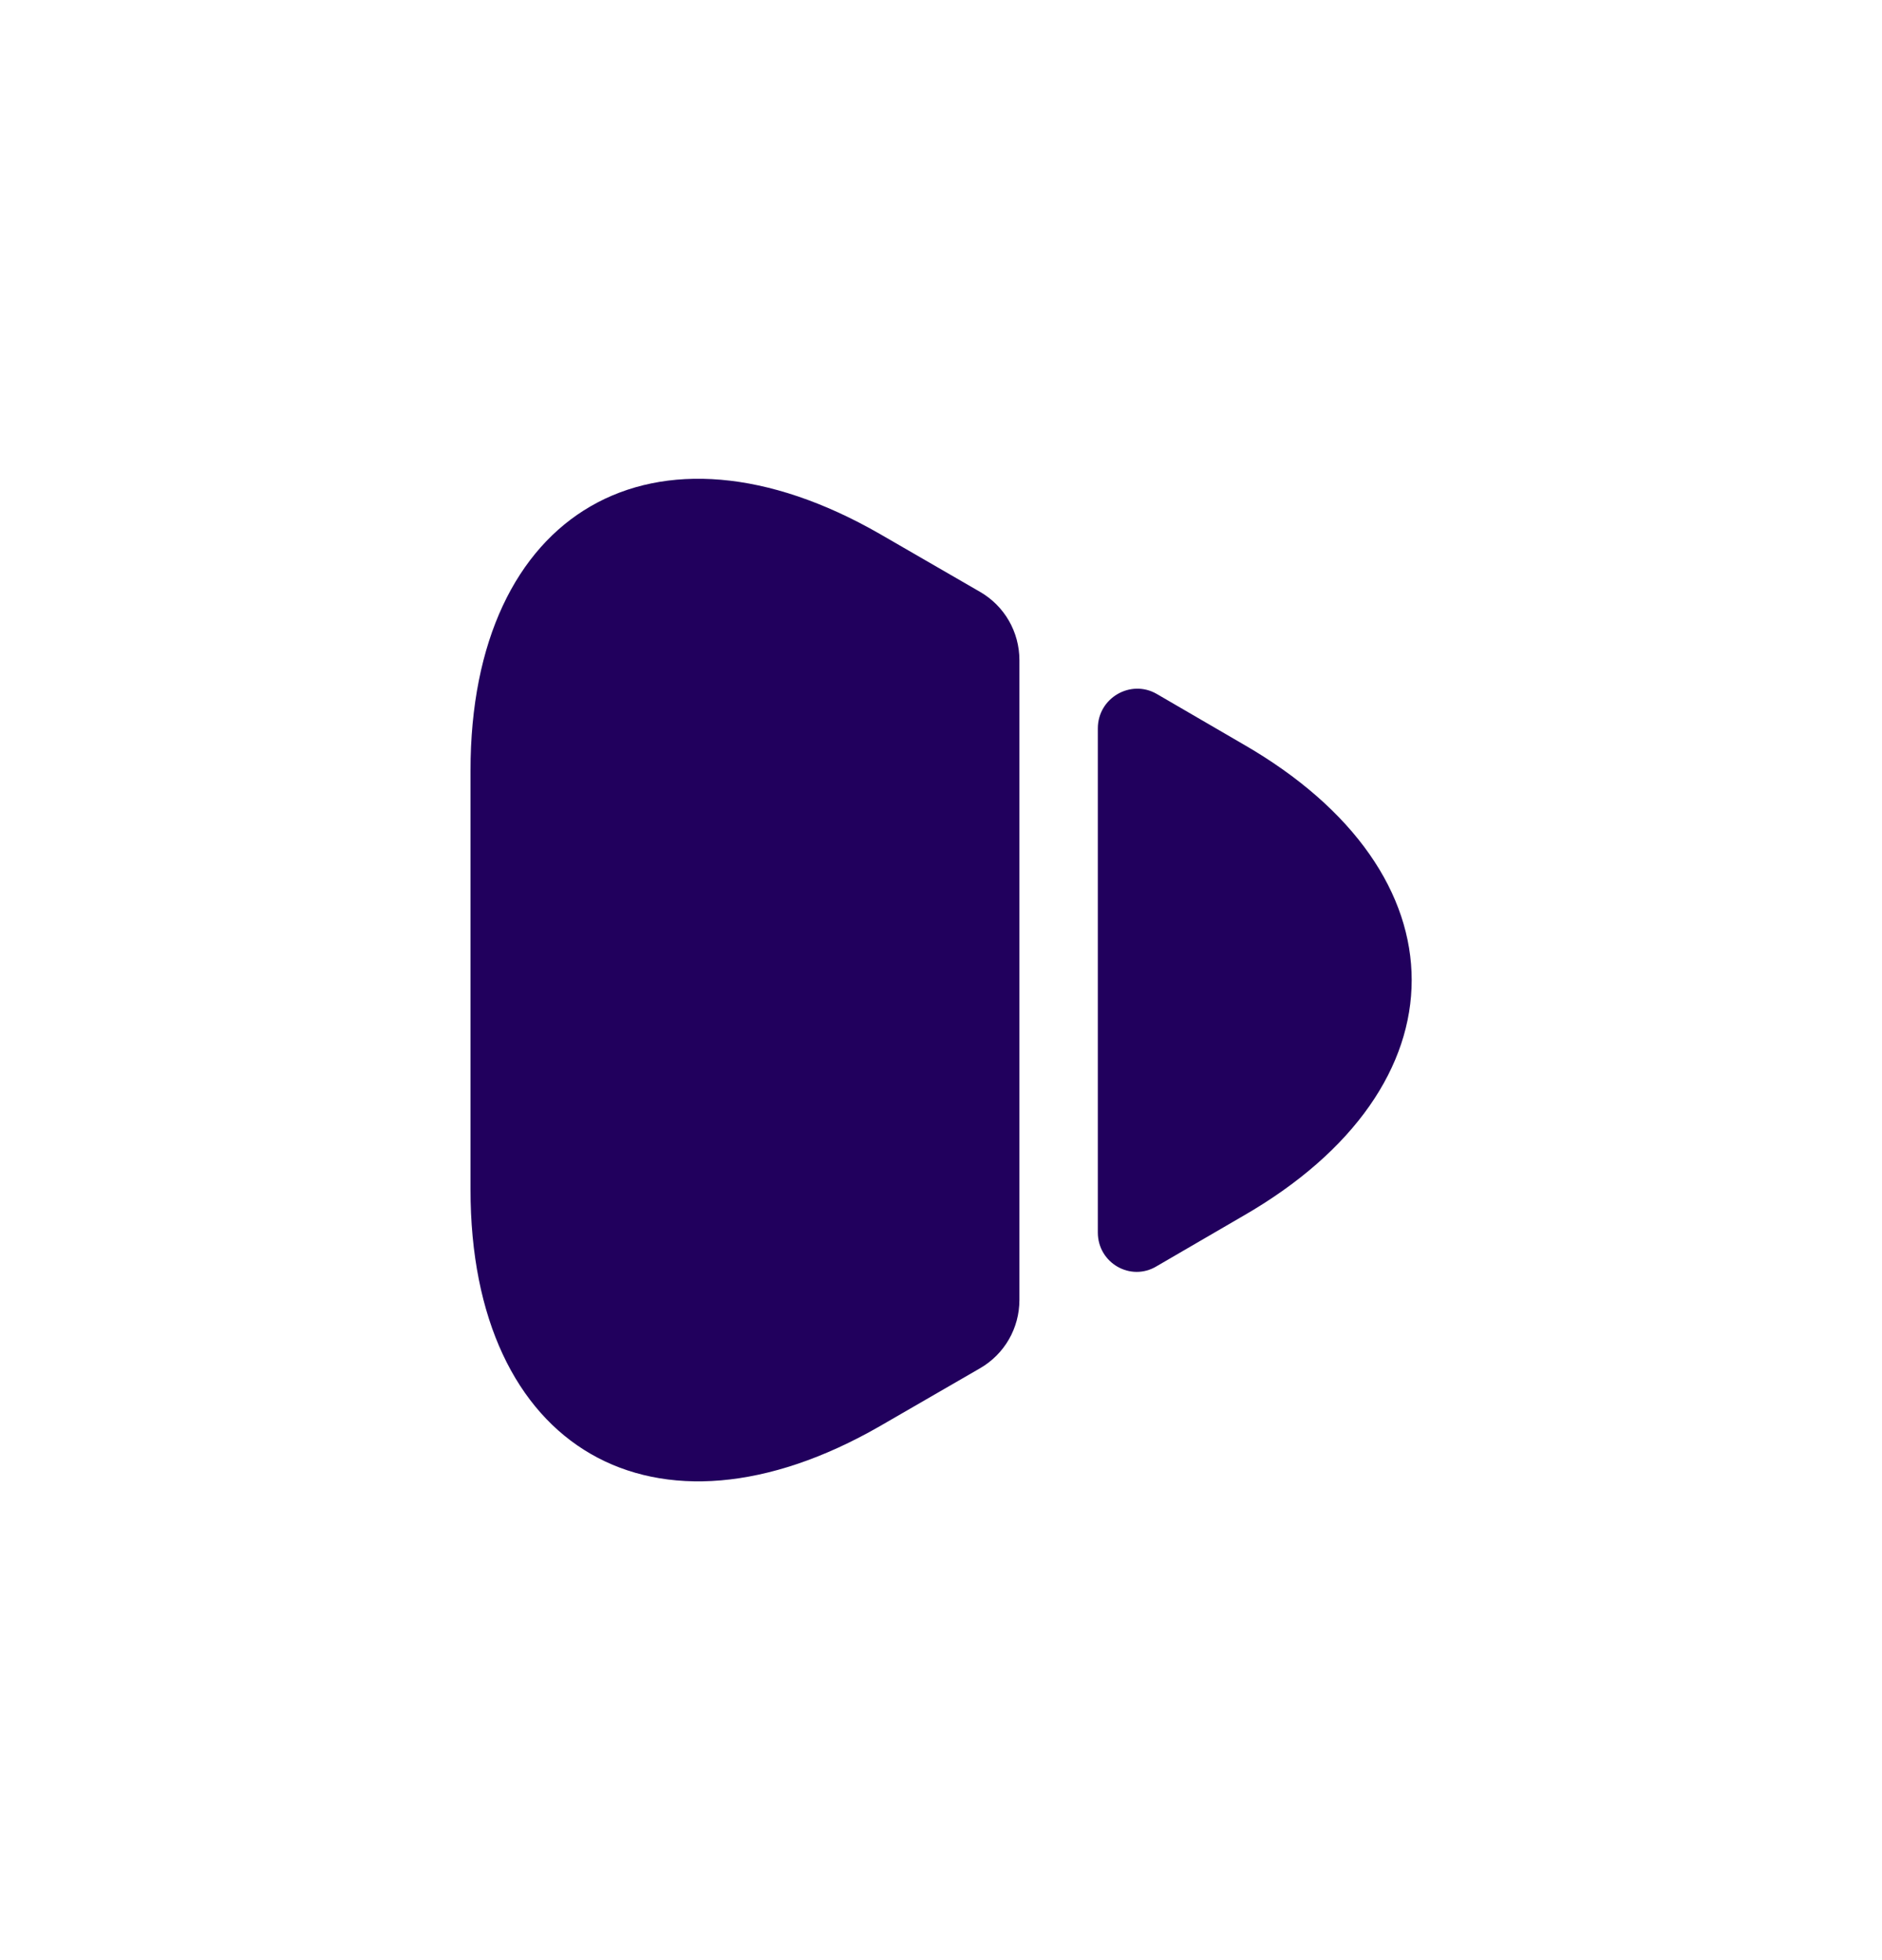 <svg width="24" height="25" viewBox="0 0 24 25" fill="none" xmlns="http://www.w3.org/2000/svg">
<path d="M6 9.83V15.17C6 18.49 8.35 19.84 11.22 18.19L12.5 17.45C12.81 17.27 13 16.94 13 16.58V8.42C13 8.06 12.81 7.73 12.5 7.55L11.22 6.81C8.35 5.16 6 6.51 6 9.83Z" fill="#21005D"/>
<path d="M14 9.29V15.72C14 16.11 14.42 16.35 14.75 16.15L15.85 15.51C18.72 13.86 18.72 11.14 15.85 9.49L14.75 8.85C14.42 8.66 14 8.9 14 9.29Z" fill="#21005D"/>
</svg>
